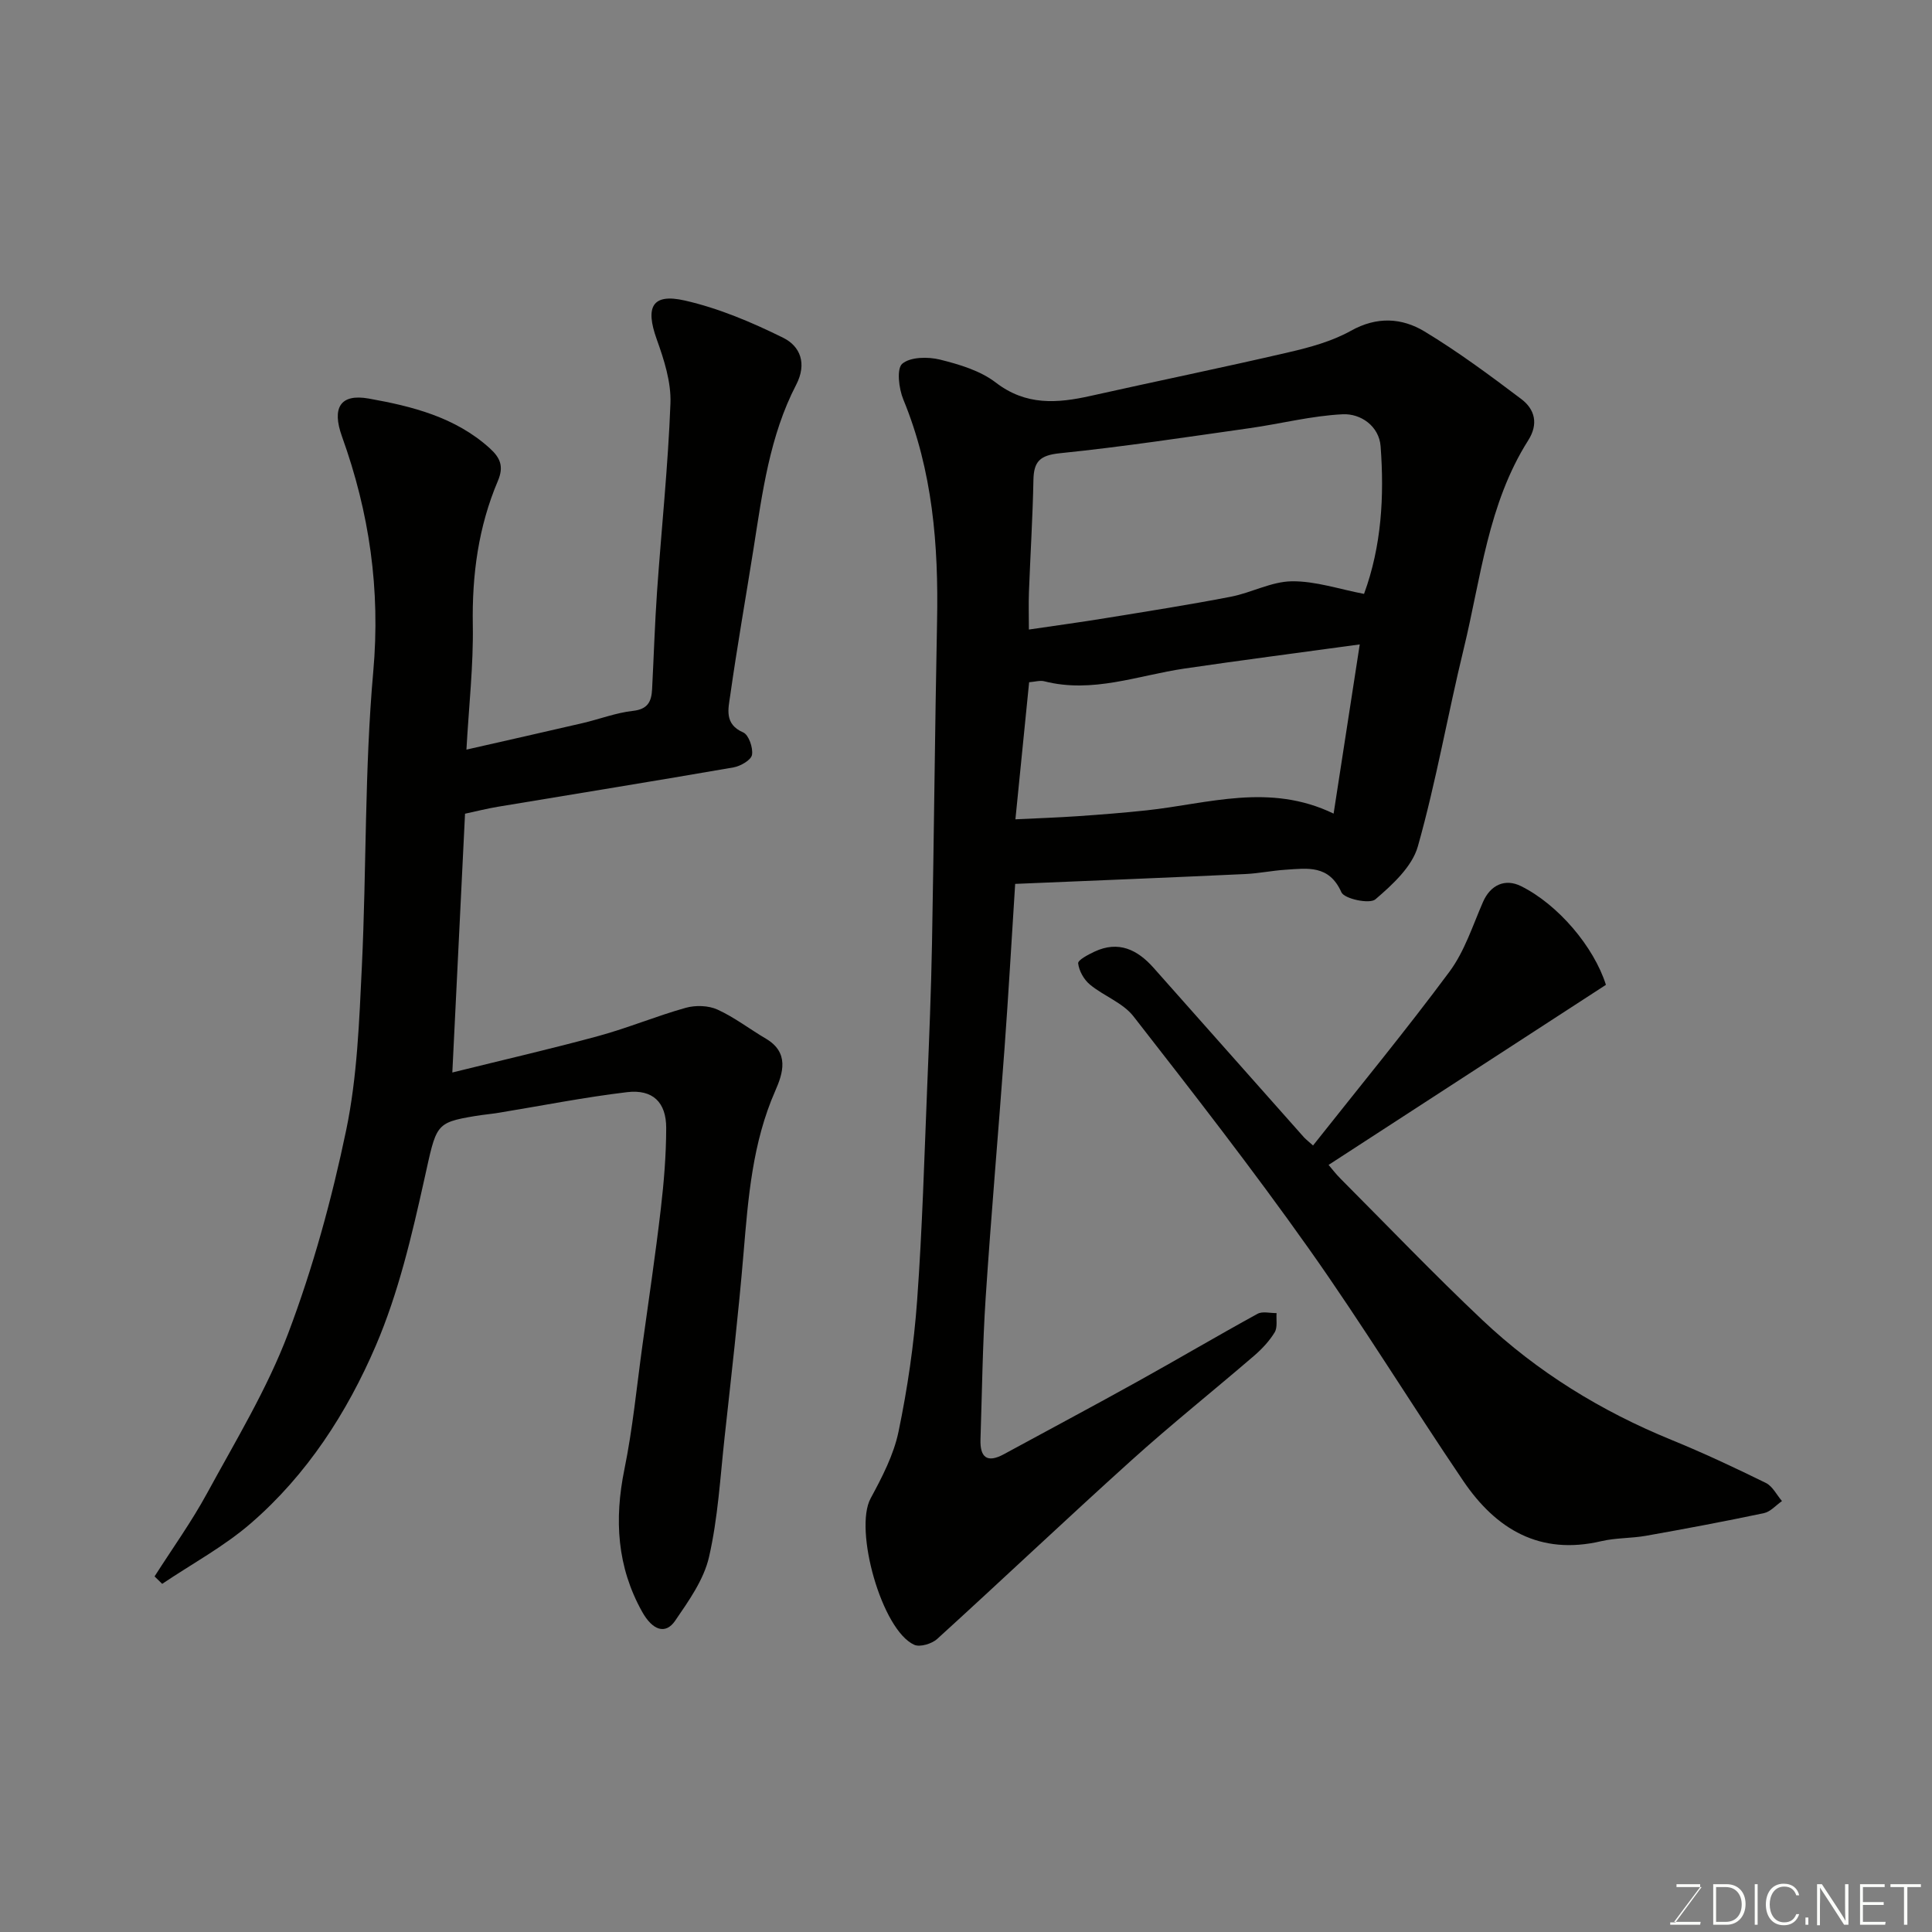 <svg enable-background="new 0 0 400 400" viewBox="0 0 400 400" xmlns="http://www.w3.org/2000/svg"><rect x="0" y="0" width="400" height="400" fill="#808080" stroke="none"/><path d="m210.18 183c-.75 11.67-1.38 22.84-2.2 34-1.26 17.24-2.77 34.46-3.91 51.71-.64 9.75-.75 19.53-1.07 29.29-.12 3.69 1.33 4.99 4.84 3.08 9.15-4.98 18.35-9.87 27.46-14.93 8.39-4.65 16.65-9.53 25.06-14.14 1.03-.57 2.62-.12 3.94-.15-.1 1.34.23 2.95-.39 3.98-1.09 1.8-2.61 3.42-4.21 4.81-8.47 7.29-17.21 14.26-25.5 21.74-13.51 12.18-26.71 24.7-40.17 36.94-1.1 1-3.55 1.74-4.74 1.21-6.73-3.01-12.53-23.85-9.04-30.31 2.37-4.38 4.78-9.01 5.78-13.82 1.86-8.94 3.19-18.05 3.85-27.15 1.08-14.84 1.49-29.72 2.1-44.59.4-9.76.8-19.53.98-29.3.41-22.26.61-44.52 1.05-66.78.31-15.72-.91-31.13-6.99-45.89-.93-2.25-1.42-6.36-.22-7.39 1.68-1.43 5.32-1.47 7.81-.86 4.02 1 8.35 2.29 11.55 4.75 6.27 4.82 12.74 4.31 19.67 2.76 13.66-3.06 27.37-5.86 41-9.03 4.41-1.02 8.96-2.27 12.87-4.45 5.37-3 10.53-2.69 15.24.15 6.96 4.21 13.53 9.08 20.03 13.99 2.8 2.12 3.6 5.13 1.43 8.55-8.35 13.17-9.79 28.52-13.36 43.18-3.31 13.6-5.69 27.44-9.49 40.89-1.19 4.21-5.26 7.93-8.79 10.96-1.19 1.02-6.43-.09-7.04-1.47-2.55-5.73-7.04-4.95-11.57-4.66-2.78.18-5.53.76-8.3.89-15.68.73-31.38 1.36-47.67 2.04zm72.23-60.04c3.64-9.93 4.2-20.23 3.43-30.56-.31-4.15-4.08-6.81-7.84-6.63-6.46.31-12.85 1.97-19.29 2.88-13.08 1.85-26.16 3.85-39.29 5.19-4.1.42-5.39 1.69-5.46 5.54-.15 7.75-.64 15.5-.93 23.25-.09 2.41-.01 4.82-.01 7.71 5.81-.86 10.82-1.53 15.8-2.35 8.68-1.41 17.36-2.77 25.99-4.44 4.28-.82 8.42-3.15 12.65-3.2 4.9-.06 9.84 1.64 14.95 2.61zm-72.18 46.67c4.5-.22 8.72-.36 12.94-.65 4.76-.33 9.52-.7 14.26-1.21 12.71-1.37 25.4-5.74 38.68.68 1.82-11.81 3.54-22.95 5.41-35.03-13 1.78-24.67 3.29-36.31 5-9.62 1.42-19.01 5.19-29.01 2.63-.88-.22-1.9.1-3.13.2-.96 9.51-1.88 18.77-2.84 28.38z" fill="#010100"/><path d="m32 326.38c3.66-5.74 7.65-11.29 10.89-17.25 5.91-10.86 12.42-21.56 16.77-33.06 5.15-13.62 9.05-27.85 12.02-42.12 2.29-11.03 2.69-22.52 3.24-33.84.97-20.35.55-40.81 2.36-61.07 1.51-16.96-.8-32.9-6.48-48.68-2.13-5.92-.37-8.9 5.56-7.84 8.92 1.59 17.87 3.82 25 10.25 2.25 2.03 2.98 3.82 1.72 6.8-4.04 9.5-5.37 19.46-5.19 29.81.14 8.39-.82 16.8-1.32 25.82 8.62-1.96 16.35-3.7 24.06-5.49 3.48-.81 6.89-2.14 10.41-2.53 3.11-.34 3.84-1.96 3.97-4.5.35-6.77.56-13.54 1.03-20.3.91-12.97 2.28-25.92 2.77-38.9.16-4.39-1.33-9.02-2.85-13.26-2.39-6.67-.95-9.54 5.82-8 7.04 1.6 13.9 4.51 20.4 7.73 3.49 1.73 4.94 5.31 2.66 9.71-5.49 10.59-6.99 22.29-8.82 33.88-1.61 10.16-3.4 20.29-4.84 30.47-.39 2.72-1.27 5.92 2.69 7.63 1.14.49 2.08 3.19 1.82 4.65-.19 1.08-2.37 2.33-3.82 2.59-16.25 2.82-32.52 5.44-48.79 8.15-2.23.37-4.43.93-6.8 1.44-.86 17.64-1.73 35.29-2.63 53.58 10.6-2.63 20.5-4.9 30.29-7.57 6.1-1.66 11.97-4.13 18.06-5.83 2.02-.56 4.67-.48 6.54.37 3.53 1.61 6.68 4.05 10.04 6.03 4.88 2.88 3.55 7.13 1.92 10.82-4.71 10.72-5.59 22.07-6.55 33.5-1.07 12.76-2.54 25.48-3.93 38.21-.91 8.29-1.37 16.71-3.23 24.8-1.08 4.7-4.2 9.07-7.01 13.18-1.99 2.91-4.67 2-6.82-1.84-5.22-9.33-5.8-19.12-3.69-29.48 1.73-8.47 2.55-17.13 3.74-25.72 1.3-9.4 2.7-18.79 3.8-28.21.65-5.56 1.11-11.18 1.12-16.77.01-5.33-2.79-8.05-8.1-7.42-8.91 1.06-17.73 2.82-26.59 4.27-1.61.26-3.25.4-4.86.67-8.37 1.39-8.01 1.81-10.51 13.02-2.6 11.7-5.37 23.59-10.07 34.54-5.95 13.86-14.25 26.71-25.84 36.74-5.57 4.83-12.22 8.41-18.38 12.56-.55-.52-1.06-1.03-1.58-1.54z" fill="#010100"/><path d="m271.85 237.16c9.5-12.01 19.19-23.77 28.26-36 3.12-4.21 4.79-9.52 6.93-14.42 1.54-3.53 4.57-4.92 7.88-3.27 7.67 3.81 15.07 12.53 17.57 20.43-19.07 12.38-38.04 24.7-57.42 37.28.62.72 1.47 1.85 2.46 2.84 9.76 9.79 19.33 19.79 29.38 29.28 11.39 10.76 24.58 18.86 39.11 24.8 6.63 2.71 13.14 5.76 19.57 8.92 1.4.68 2.25 2.48 3.35 3.76-1.24.86-2.38 2.21-3.74 2.5-8.11 1.71-16.26 3.24-24.43 4.69-3.06.54-6.26.41-9.27 1.12-12.69 2.97-21.76-2.47-28.54-12.47-10.8-15.93-20.85-32.38-31.97-48.08-11.61-16.4-23.96-32.27-36.32-48.12-2.2-2.82-6.15-4.2-9.02-6.58-1.24-1.03-2.25-2.83-2.43-4.39-.08-.68 2.1-1.82 3.4-2.43 4.96-2.32 8.88-.4 12.2 3.34 10.4 11.7 20.78 23.42 31.17 35.13.46.48.99.88 1.86 1.67z" fill="#010100"/><g fill="#fbfcfa"><path d="m346.9 398 5.4-7.3h-5.2v-.6h4.9v.6l-5.4 7.2h5.5l-.1.6h-6.2v-.5z"/><path d="m354.7 390.1h2.8c2.3 0 3.9 1.6 3.9 4.1s-1.6 4.3-3.9 4.3h-2.8zm.6 7.8h2c2.2 0 3.3-1.6 3.3-3.6 0-1.8-1-3.6-3.3-3.6h-2z"/><path d="m363.9 390.1v8.4h-.6v-8.4z"/><path d="m372.5 396.3c-.4 1.3-1.4 2.3-3.2 2.3-2.4 0-3.7-1.9-3.7-4.3 0-2.3 1.2-4.3 3.7-4.3 1.8 0 2.9 1 3.2 2.4h-.6c-.4-1.1-1.1-1.8-2.5-1.8-2.1 0-3 1.9-3 3.7s.9 3.7 3 3.7c1.4 0 2.1-.7 2.5-1.7z"/><path d="m373.8 398.5v-1.5h.6v1.5z"/><path d="m376.2 398.5v-8.4h1c1.3 2 4.4 6.6 4.9 7.6-.1-1.2-.1-2.4-.1-3.8v-3.8h.7v8.4h-.9c-1.2-1.9-4.4-6.8-5-7.7.1 1.1 0 2.3 0 3.9v3.9h-.6z"/><path d="m390 394.4h-4.3v3.5h4.7l-.1.6h-5.2v-8.4h5.1v.6h-4.5v3.1h4.3z"/><path d="m394.2 390.7h-2.8v-.6h6.3v.6h-2.8v7.8h-.7z"/></g></svg>